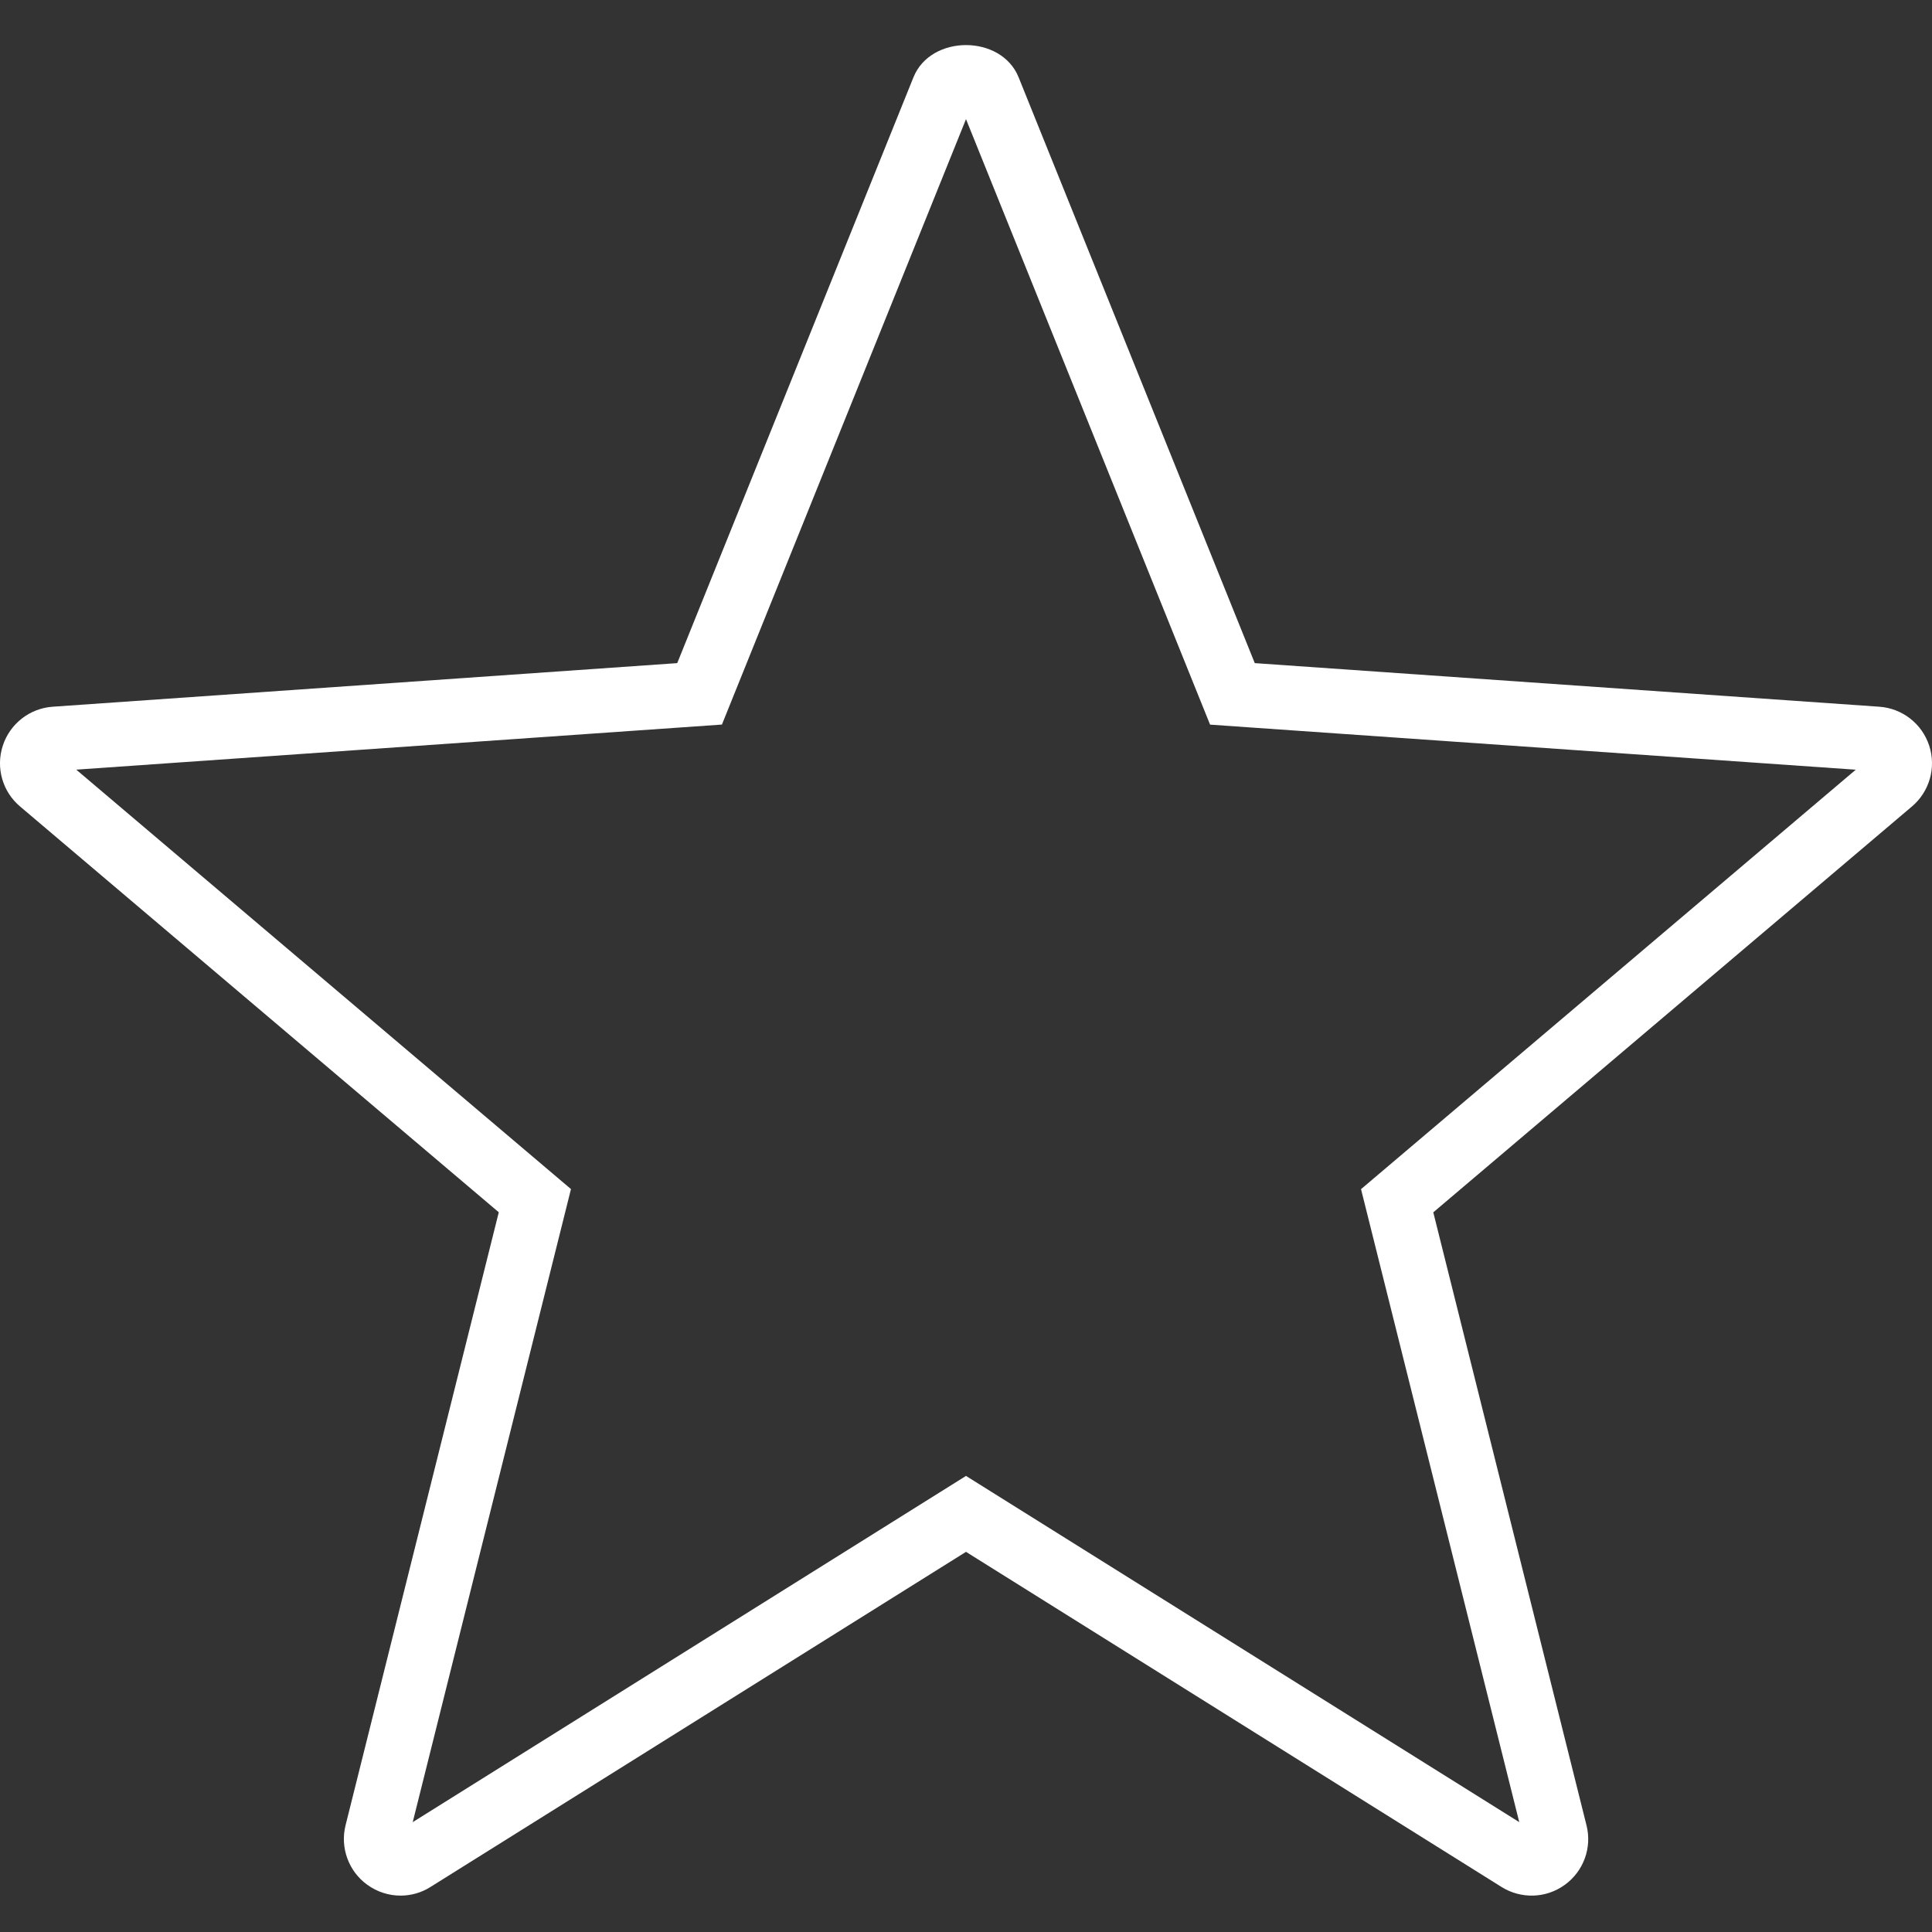 <?xml version="1.0" encoding="UTF-8"?>
<svg id="_레이어_2" data-name="레이어 2" xmlns="http://www.w3.org/2000/svg" viewBox="0 0 300 300">
  <rect x="0" y="0" width="300" height="300" fill="#333333" stroke="none"/>
  <g id="_레이어_1-2" data-name="레이어 1">
    <g id="_01기본_shape_01_0016" data-name=" 01기본 shape 01 0016">
      <rect id="_사각형_2724" data-name="사각형 2724" width="300" height="300" fill="none"/>
      <g id="_패스_295" data-name="패스 295">
        <path d="M233.16,293.01l-83.16-52.04-83.16,52.04c-4.11,2.57-9.53,1.33-12.11-2.79-1.27-2.02-1.65-4.48-1.08-6.79l23.79-95.18L3.15,125.25c-3.72-3.12-4.21-8.67-1.09-12.39,1.53-1.83,3.74-2.95,6.12-3.12l96.98-6.77L141.85,11.98c2.7-6.64,13.61-6.64,16.31,0l36.68,90.99,96.98,6.77c4.84,.34,8.5,4.54,8.16,9.39-.17,2.38-1.29,4.59-3.12,6.12l-74.3,63,23.79,95.18c1.18,4.71-1.69,9.48-6.4,10.65-2.31,.58-4.76,.19-6.79-1.08h0Z" fill="none"/>
        <path d="M64.09,282.94l85.91-53.76,85.91,53.76-24.57-98.29,76.82-65.13-100.26-7L150,18.5l-37.9,94.01-100.26,7,76.82,65.13-24.57,98.29m-1.89,11.42c-1.82,0-3.64-.57-5.18-1.69-2.9-2.1-4.23-5.76-3.36-9.24l23.79-95.18L3.14,125.25c-2.75-2.3-3.82-6.04-2.71-9.45,1.11-3.42,4.18-5.81,7.75-6.06l96.98-6.77L141.85,11.98c2.7-6.64,13.61-6.64,16.31,0l36.68,90.99,96.98,6.77c3.57,.25,6.64,2.64,7.75,6.06,1.11,3.41,.03,7.15-2.71,9.45l-74.3,63,23.79,95.18c.88,3.48-.45,7.13-3.36,9.24-2.97,2.16-6.85,2.2-9.83,.34h0s-83.16-52.04-83.16-52.04l-83.16,52.04c-1.42,.9-3.03,1.34-4.64,1.34Z" fill="#fff"/>
      </g>
    </g>
  </g>
</svg>